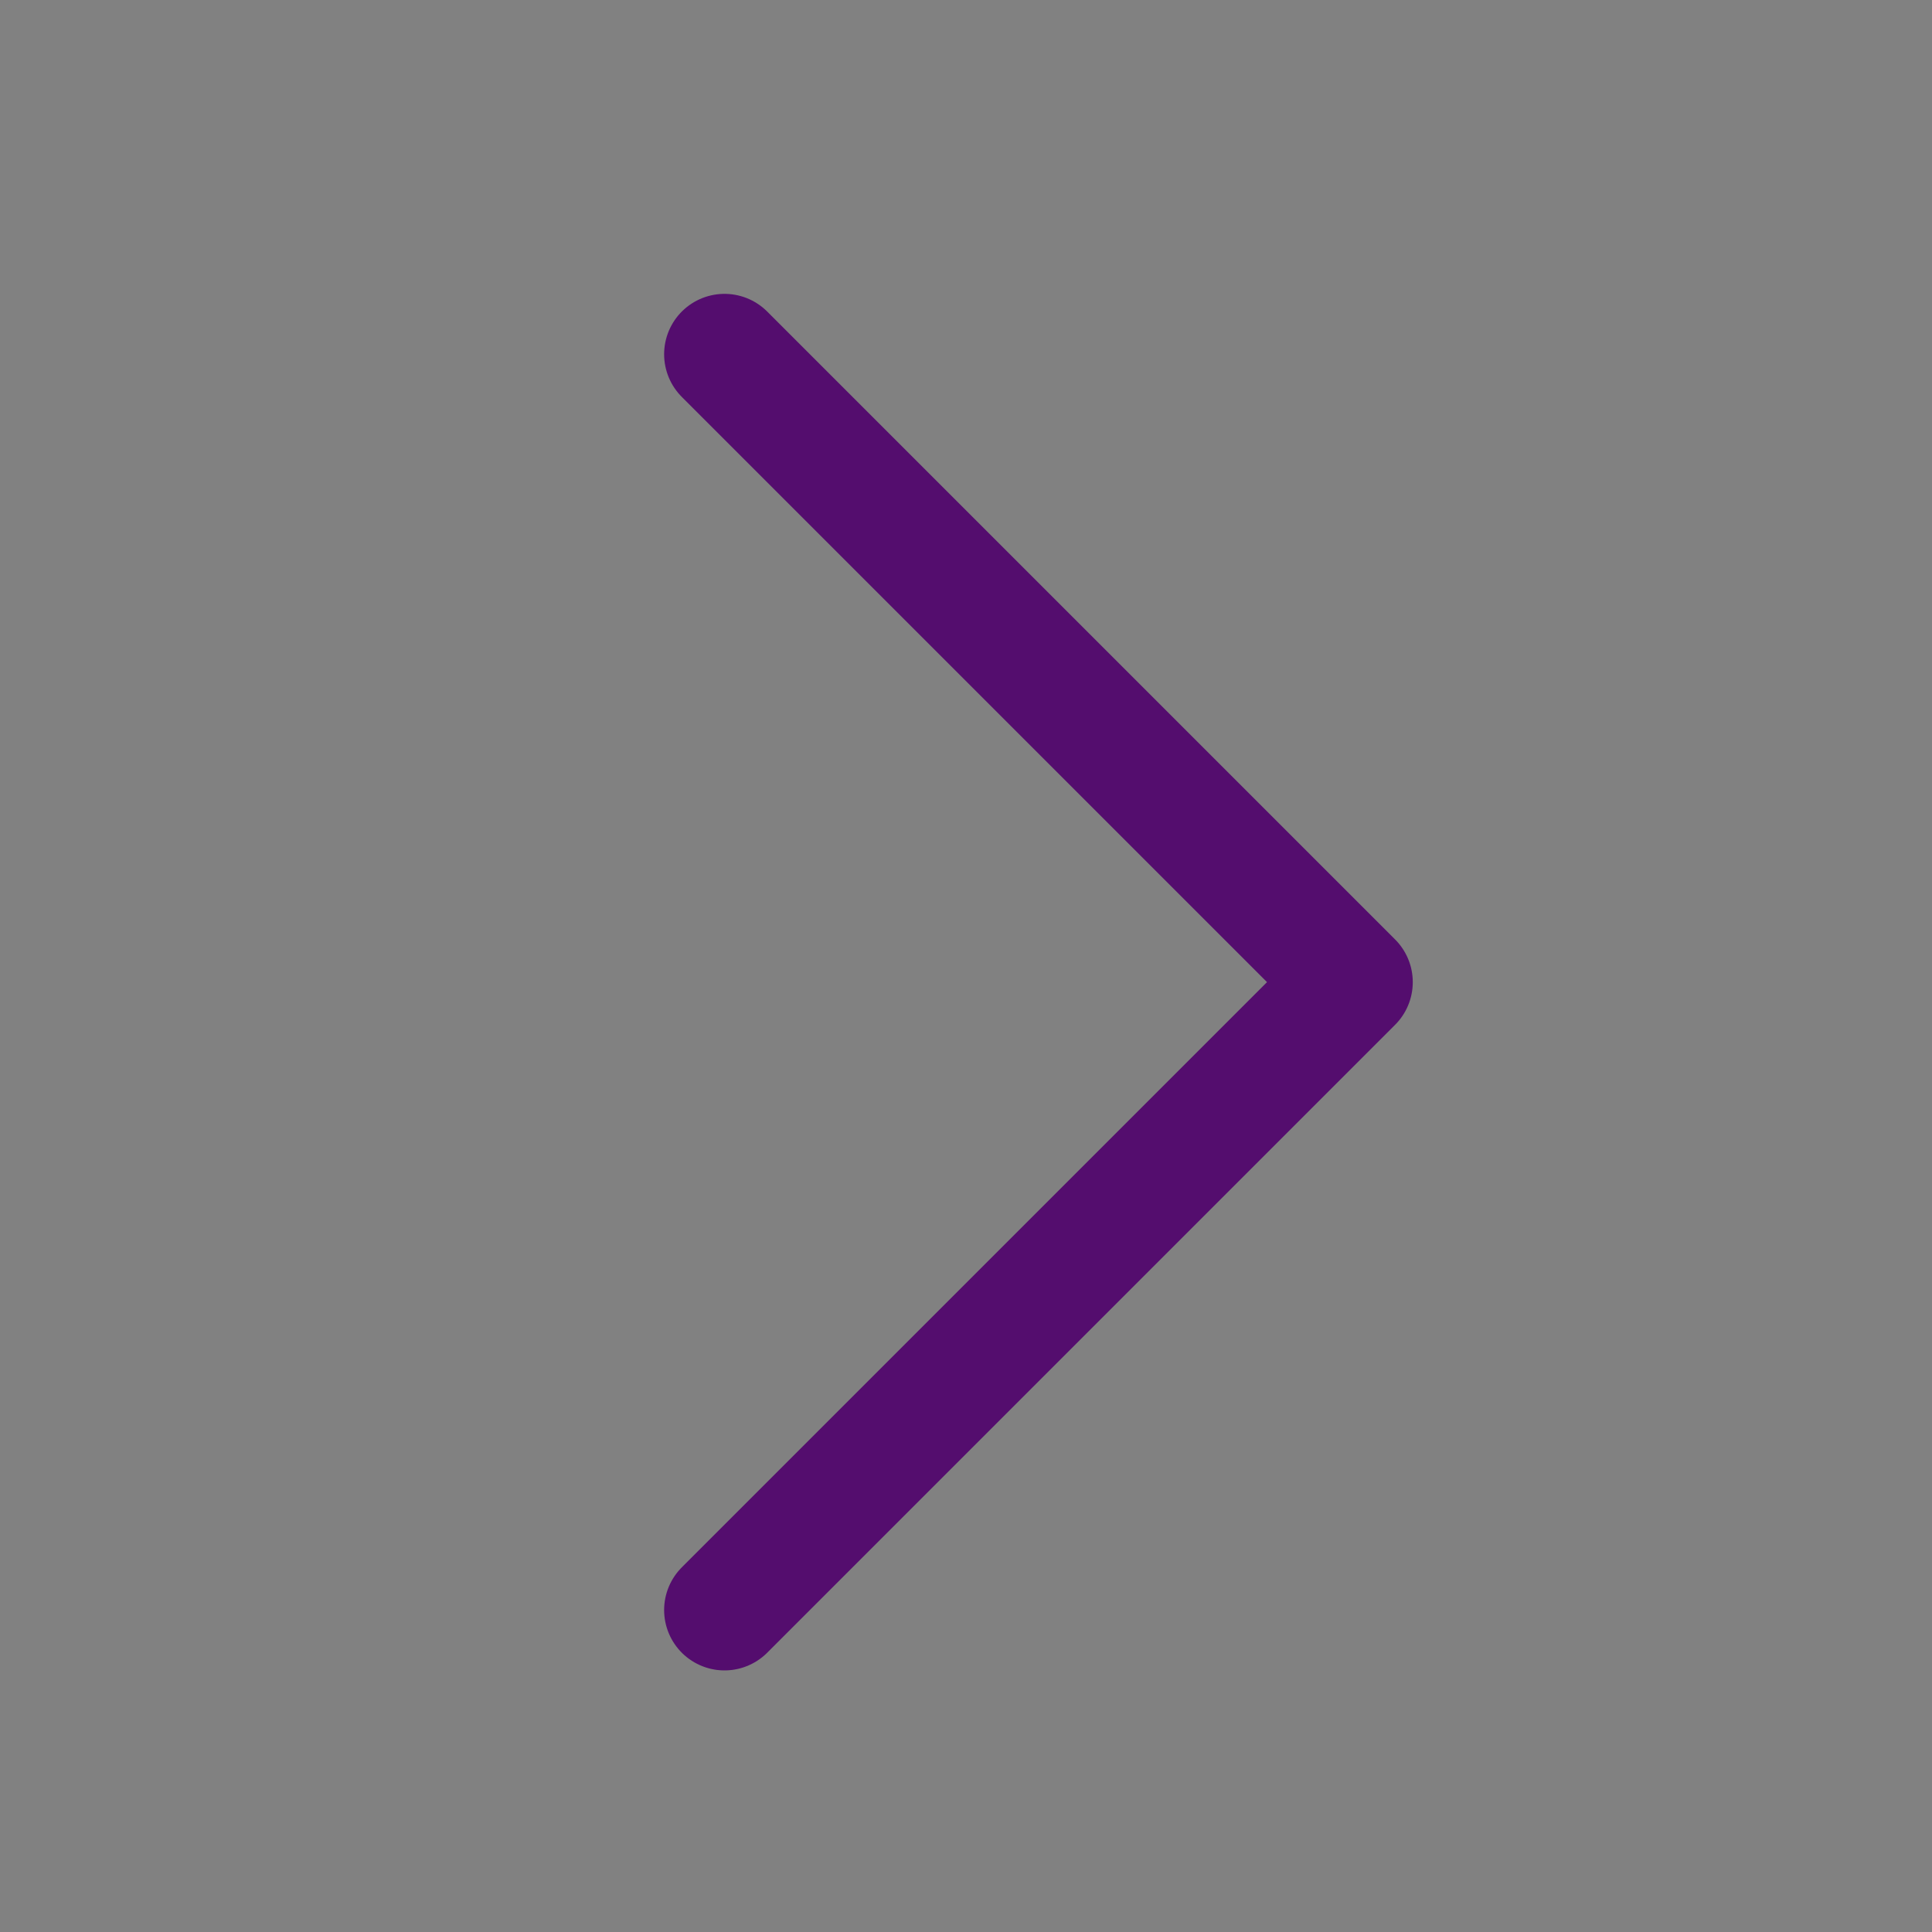 <svg width="20" height="20" viewBox="0 0 20 20" fill="none" xmlns="http://www.w3.org/2000/svg">
<rect x="0" y="0" width="20" height="20" fill="#808080" stroke="none"/>
<rect width="20" height="20" fill="white" fill-opacity="0.01"/>
<path d="M7.5 16.667L14 10.167L7.5 3.667" stroke="#540D6E" stroke-width="1.25" stroke-linecap="round" stroke-linejoin="round"/>
</svg>
